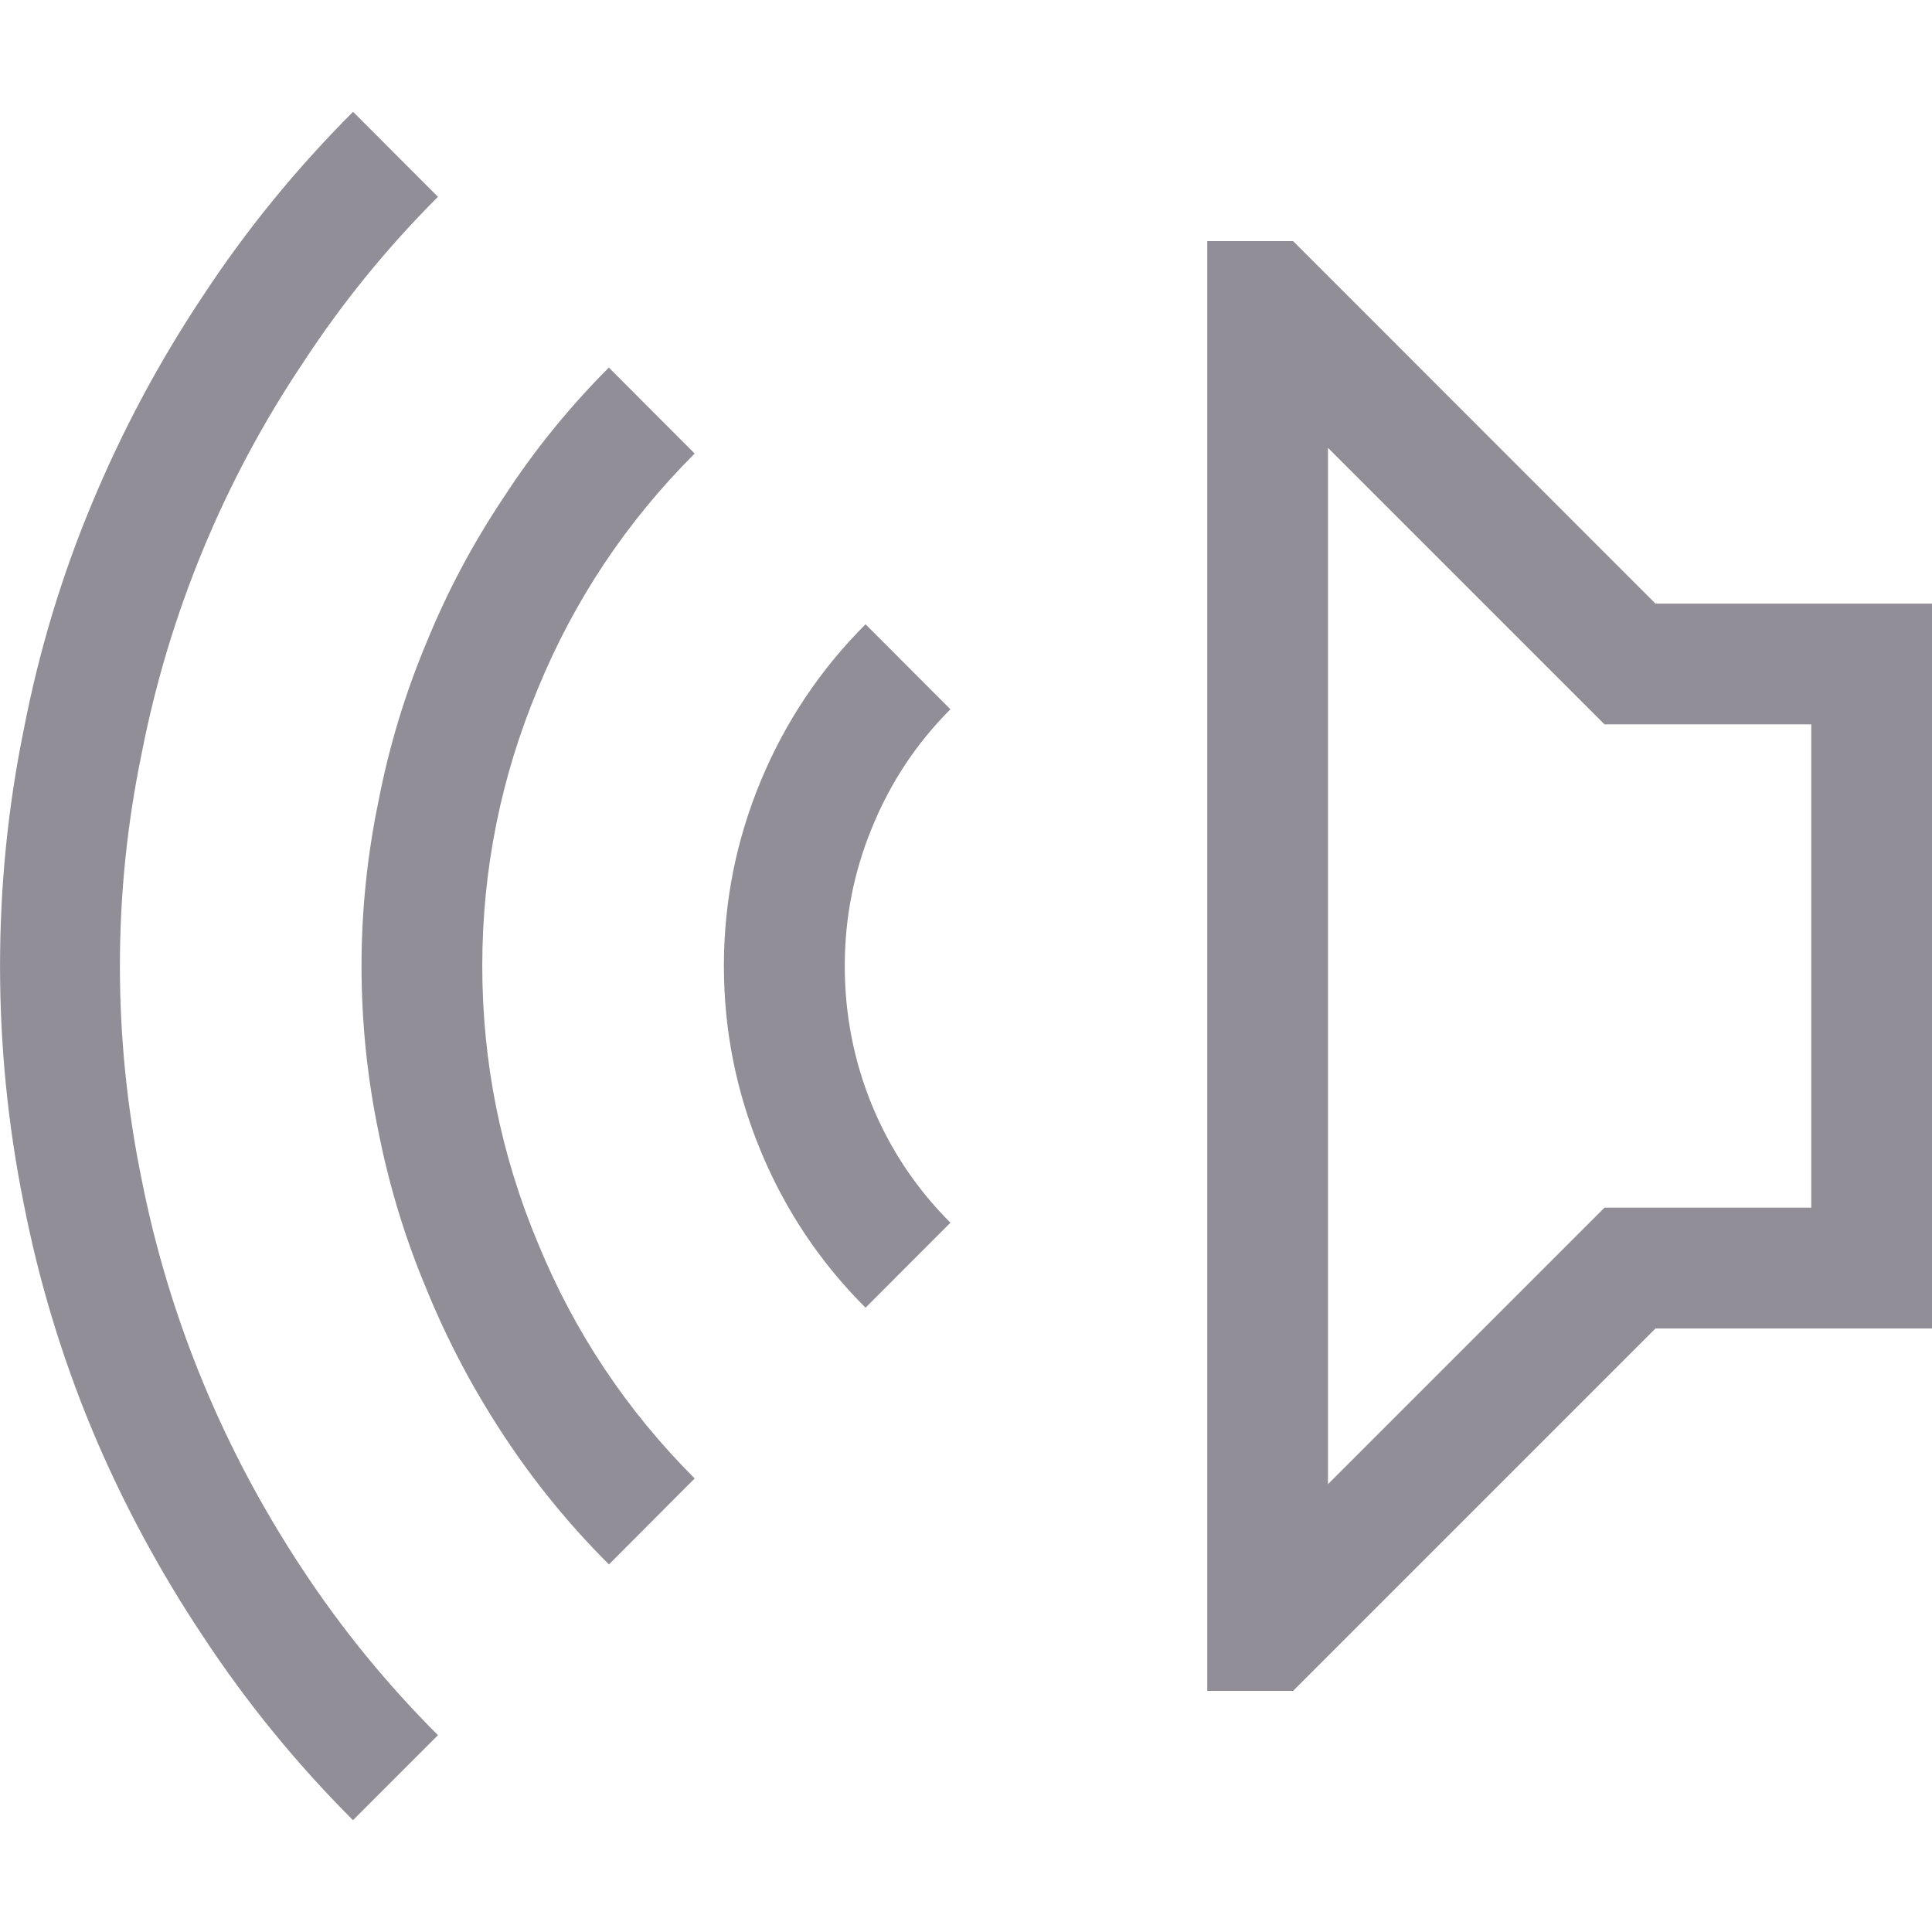 <?xml version="1.0" encoding="UTF-8" standalone="no"?>
<svg
   width="16"
   height="16"
   version="1.1"
   id="svg10"
   xmlns="http://www.w3.org/2000/svg"
   xmlns:svg="http://www.w3.org/2000/svg"
   xmlns:rdf="http://www.w3.org/1999/02/22-rdf-syntax-ns#"
   xmlns:cc="http://creativecommons.org/ns#"
   xmlns:dc="http://purl.org/dc/elements/1.1/">
  <defs
     id="defs14" />
  <g
     fill="#363636"
     stroke-linecap="round"
     stroke-linejoin="round"
     stroke-width="2.001"
     style="fill:#241f31;paint-order:stroke fill markers;fill-opacity:0.5"
     aria-label=""
     id="g6"
     transform="matrix(-1,0,0,1,16.001,0)">
    <path
       d="M 5.292,1.997 H 6.003 V 14.003 H 5.292 L 2.291,11.002 H 3e-4 V 4.999 H 2.291 Z M 5.003,3.709 2.713,5.999 H 1.001 v 4.002 h 1.712 l 2.29,2.29 z"
       fill="#363636"
       stroke-width="2.001"
       id="path4"
       style="fill:#241f31;fill-opacity:0.5" />
  </g>
  <path
     d="M 2.924,0.926 C 2.455,1.395 2.04,1.903 1.681,2.45 1.316,2.998 1.009,3.573 0.758,4.178 0.508,4.777 0.321,5.4 0.196,6.046 0.065,6.687 3e-4,7.338 3e-4,8 c 0,0.662 0.065,1.316 0.195,1.962 0.125,0.641 0.313,1.264 0.563,1.868 0.25,0.599 0.558,1.173 0.922,1.72 0.36,0.547 0.774,1.055 1.243,1.524 L 3.627,14.37 C 3.205,13.948 2.832,13.492 2.509,13.002 2.181,12.507 1.905,11.989 1.681,11.447 1.457,10.905 1.287,10.345 1.173,9.767 1.053,9.183 0.993,8.594 0.993,8 0.993,7.406 1.053,6.82 1.173,6.241 1.287,5.658 1.457,5.095 1.681,4.553 1.905,4.011 2.181,3.495 2.509,3.005 2.832,2.51 3.205,2.052 3.627,1.63 Z m 2.118,2.118 C 4.714,3.373 4.424,3.73 4.174,4.115 3.919,4.496 3.705,4.897 3.533,5.319 3.356,5.741 3.223,6.179 3.135,6.632 3.041,7.085 2.994,7.541 2.994,8 c 0,0.464 0.047,0.922 0.141,1.376 0.089,0.448 0.221,0.883 0.399,1.305 0.172,0.422 0.386,0.826 0.641,1.212 0.25,0.38 0.539,0.735 0.868,1.063 L 5.753,12.244 C 5.19,11.681 4.758,11.033 4.456,10.298 4.148,9.563 3.994,8.797 3.994,8 c 0,-0.797 0.154,-1.563 0.461,-2.298 0.302,-0.735 0.735,-1.383 1.298,-1.946 z m 2.126,2.126 c -0.375,0.375 -0.664,0.808 -0.868,1.298 -0.203,0.49 -0.305,1 -0.305,1.532 0,0.532 0.102,1.042 0.305,1.532 0.203,0.49 0.492,0.922 0.868,1.298 L 7.871,10.126 C 7.59,9.845 7.374,9.522 7.223,9.157 7.071,8.787 6.996,8.401 6.996,8 c 0,-0.401 0.076,-0.784 0.227,-1.149 C 7.374,6.481 7.59,6.155 7.871,5.874 Z"
     fill="#363636"
     opacity="0.35"
     stroke-width="2.001"
     style="fill:#241f31;paint-order:stroke fill markers;opacity:1;fill-opacity:0.5"
     id="path8" />
</svg>
